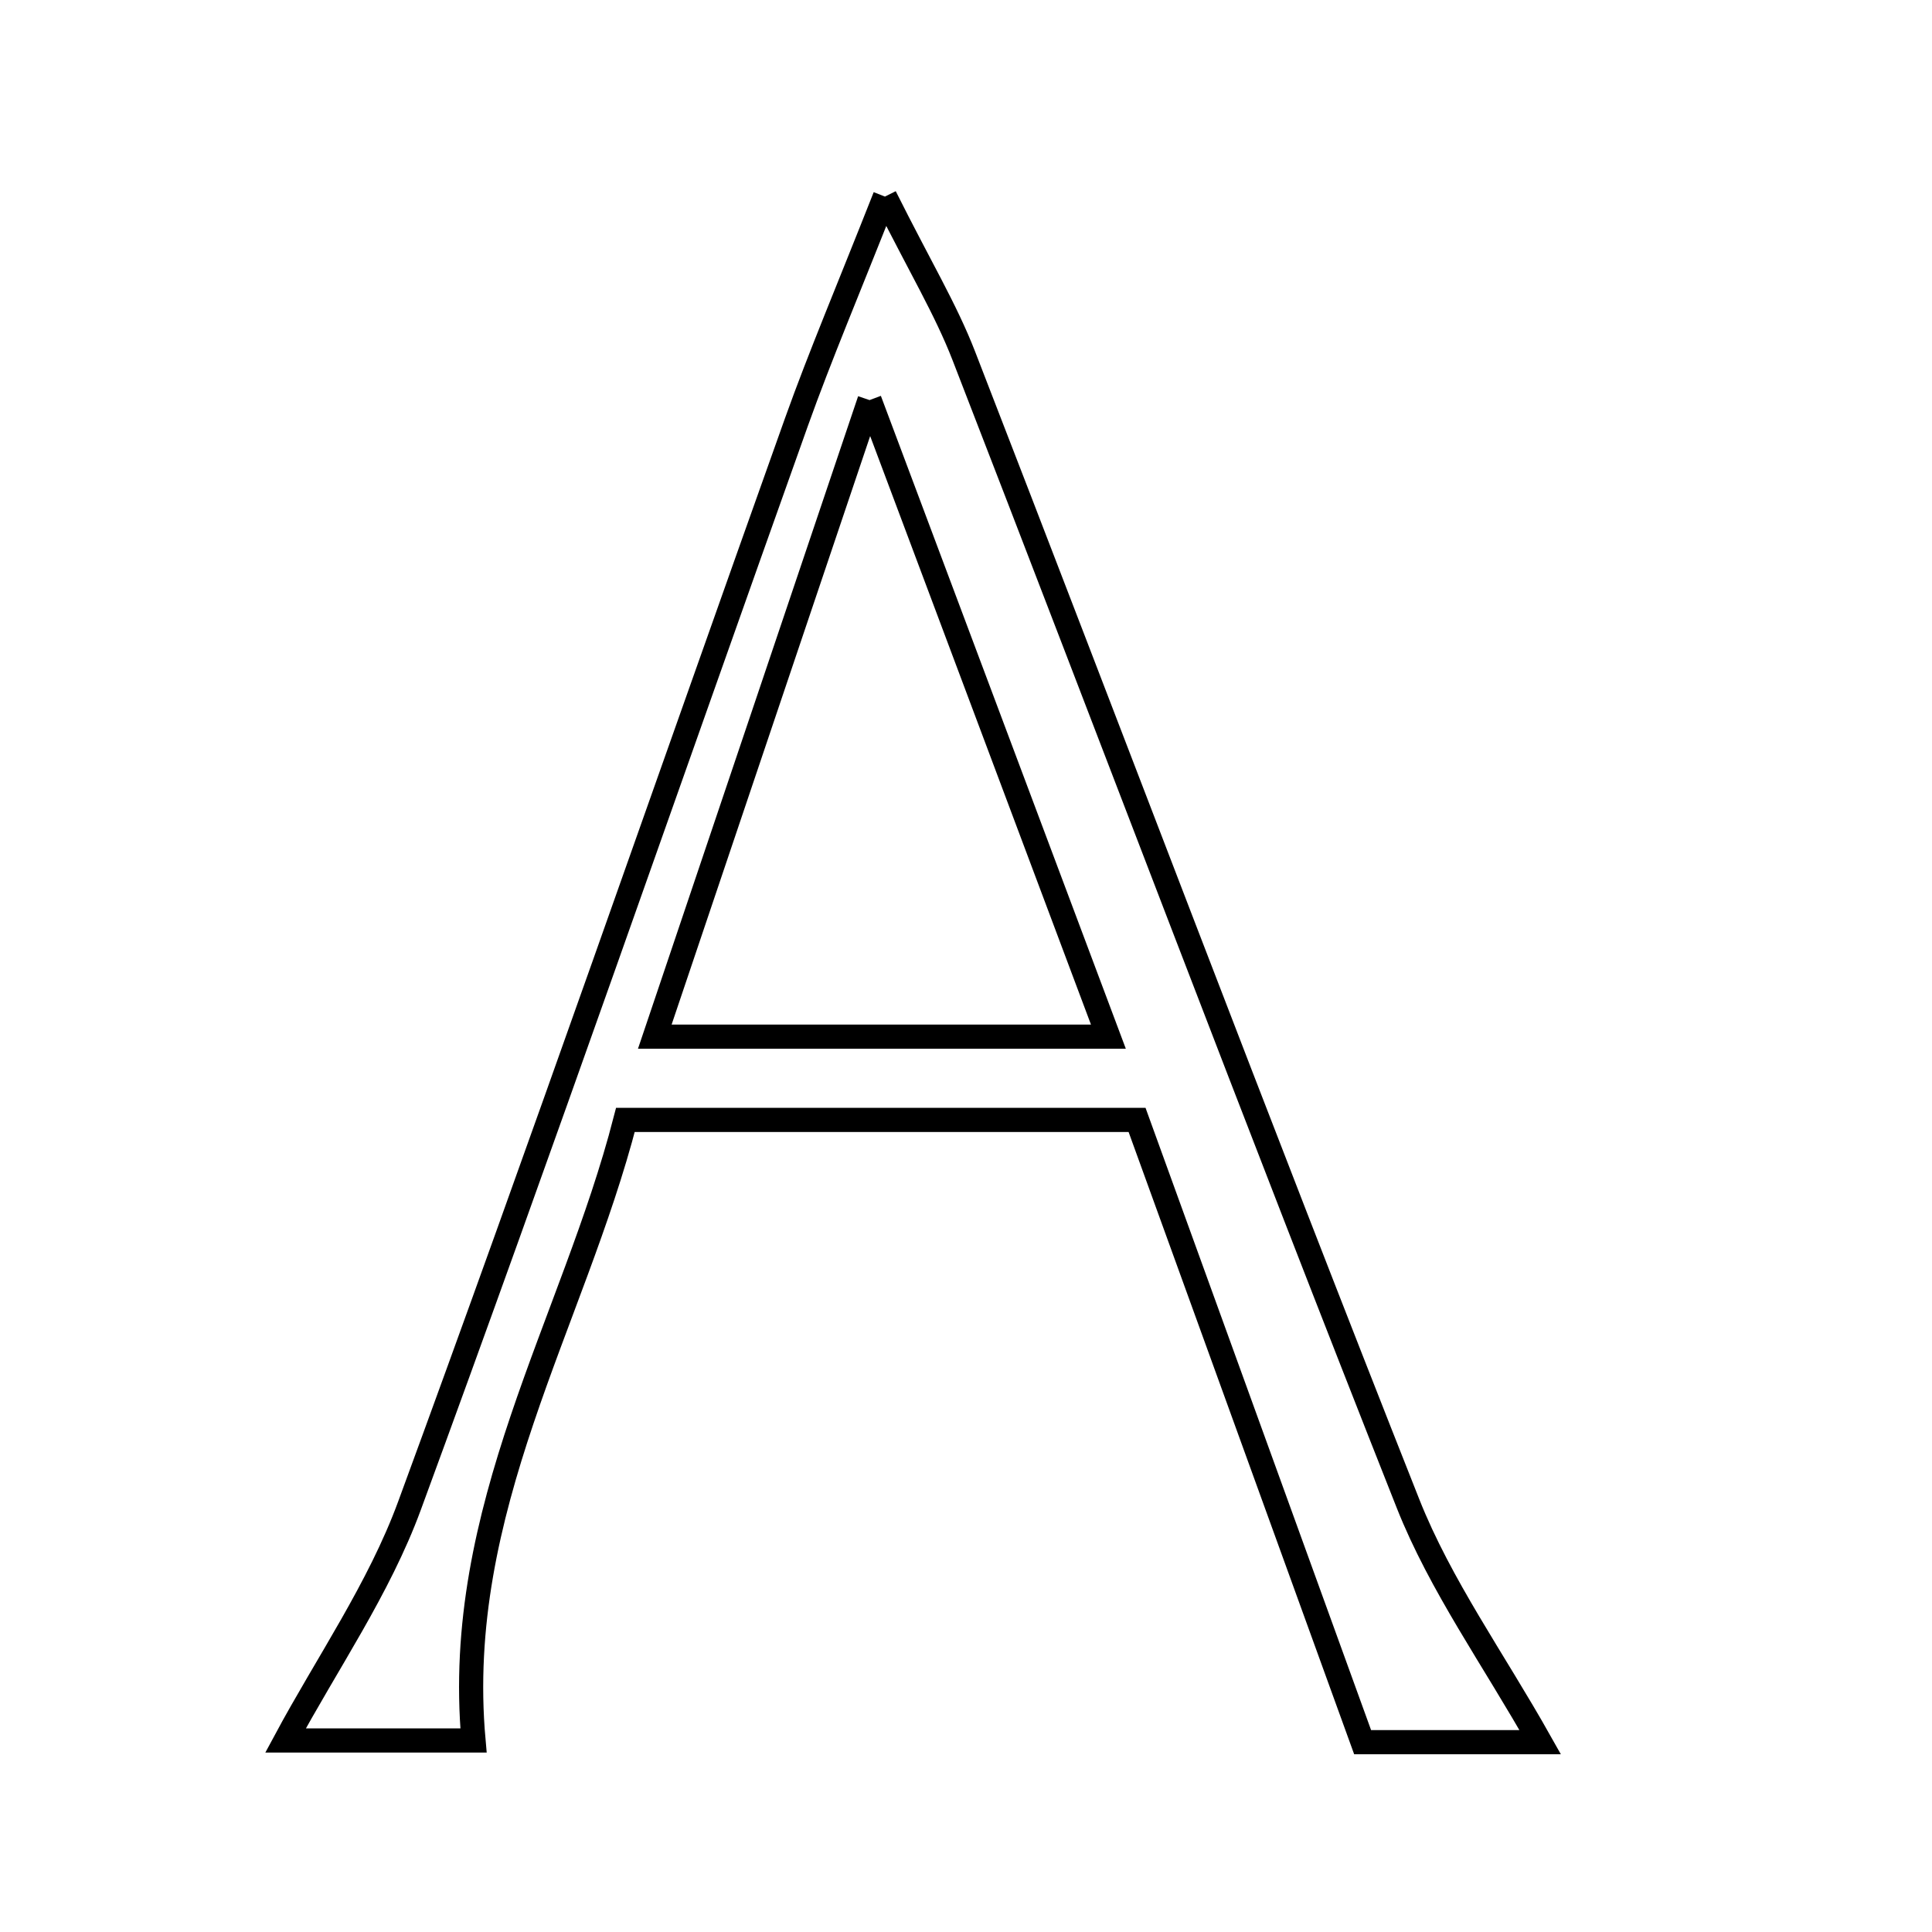 <svg xmlns="http://www.w3.org/2000/svg" viewBox="0.0 0.0 24.0 24.0" height="200px" width="200px"><path fill="none" stroke="black" stroke-width=".3" stroke-opacity="1.0"  filling="0" d="M10.993 2.442 C11.426 3.309 11.75 3.845 11.973 4.421 C13.816 9.171 15.614 13.939 17.49 18.676 C17.894 19.696 18.555 20.614 19.133 21.642 C18.503 21.642 17.693 21.642 16.927 21.642 C15.984 19.041 15.068 16.514 14.125 13.912 C11.996 13.912 9.966 13.912 7.769 13.912 C7.118 16.436 5.625 18.75 5.882 21.621 C5.141 21.621 4.252 21.621 3.547 21.621 C4.059 20.668 4.708 19.736 5.087 18.704 C6.731 14.232 8.293 9.729 9.894 5.242 C10.19 4.415 10.534 3.606 10.993 2.442"></path>
<path fill="none" stroke="black" stroke-width=".3" stroke-opacity="1.0"  filling="0" d="M10.802 4.97 C11.9 7.897 12.781 10.245 13.769 12.878 C11.823 12.878 10.112 12.878 8.134 12.878 C8.986 10.351 9.804 7.927 10.802 4.97"></path></svg>